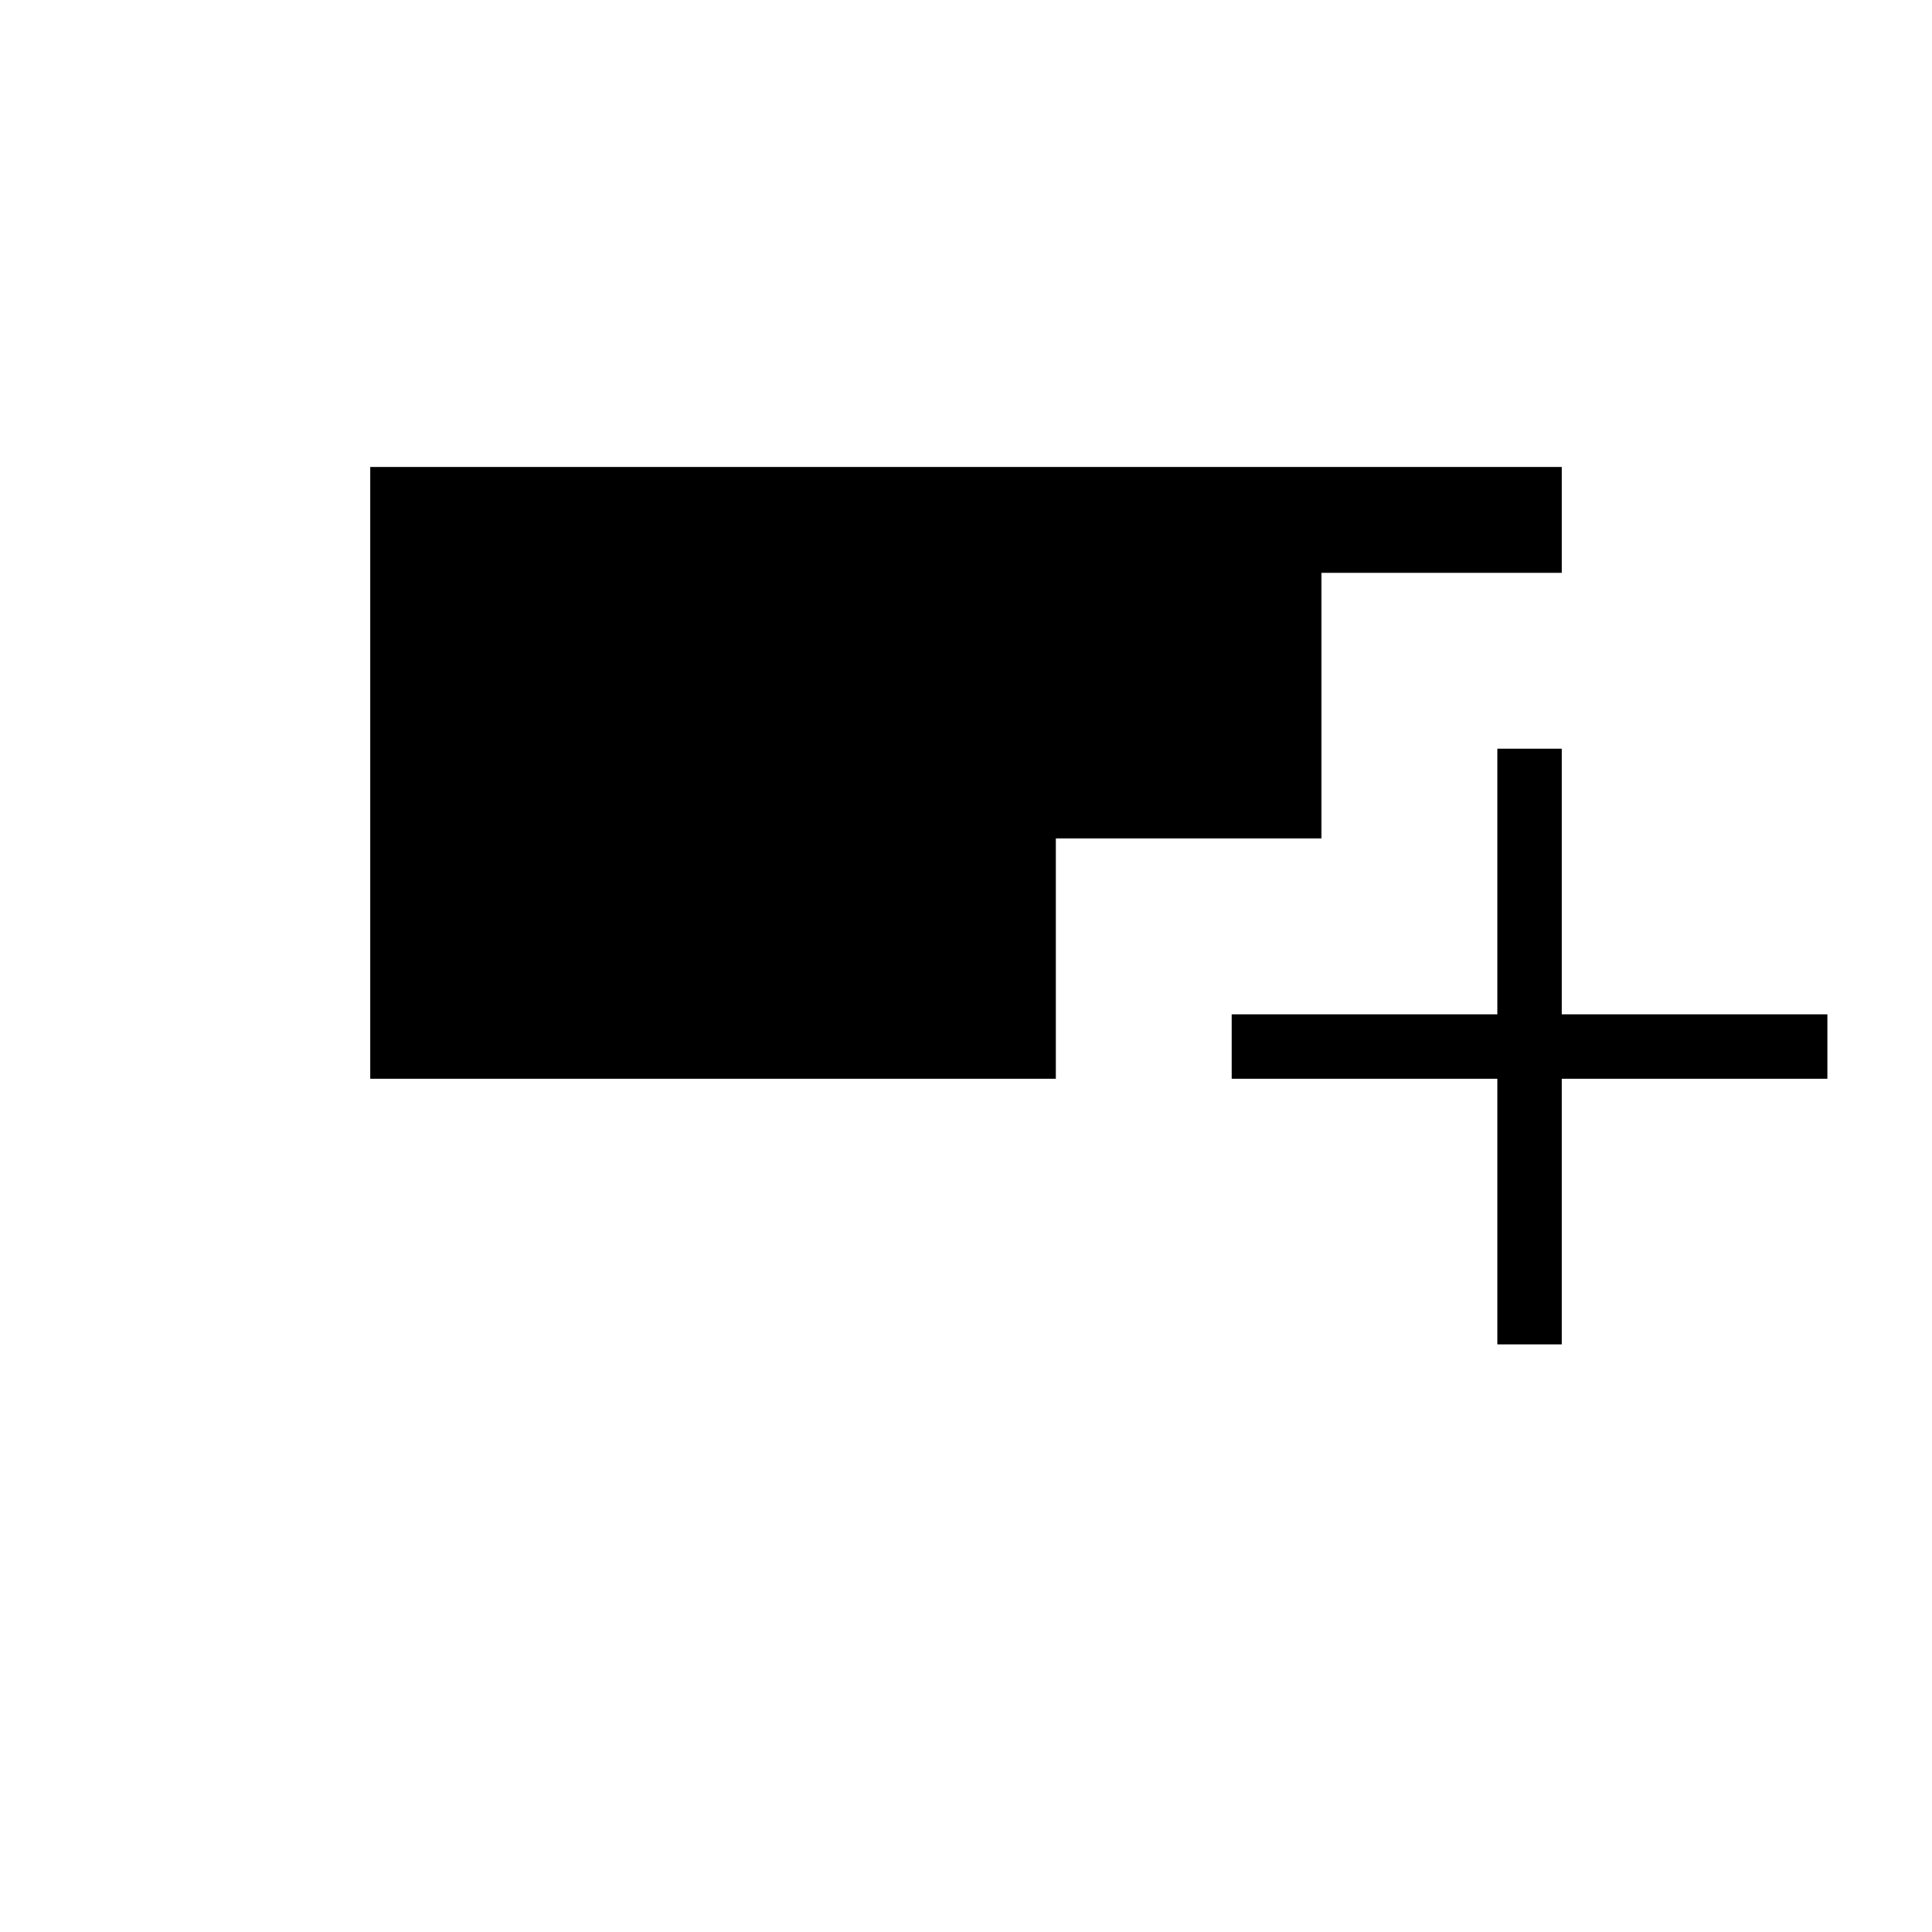 <svg xmlns="http://www.w3.org/2000/svg" height="20" viewBox="0 -960 960 960" width="20"><path d="M744-292v-132H612v-32h132v-132h32v132h132v32H776v132h-32ZM184-424v-304h592v52.615H656.615v132h-132V-424H184Z"/></svg>